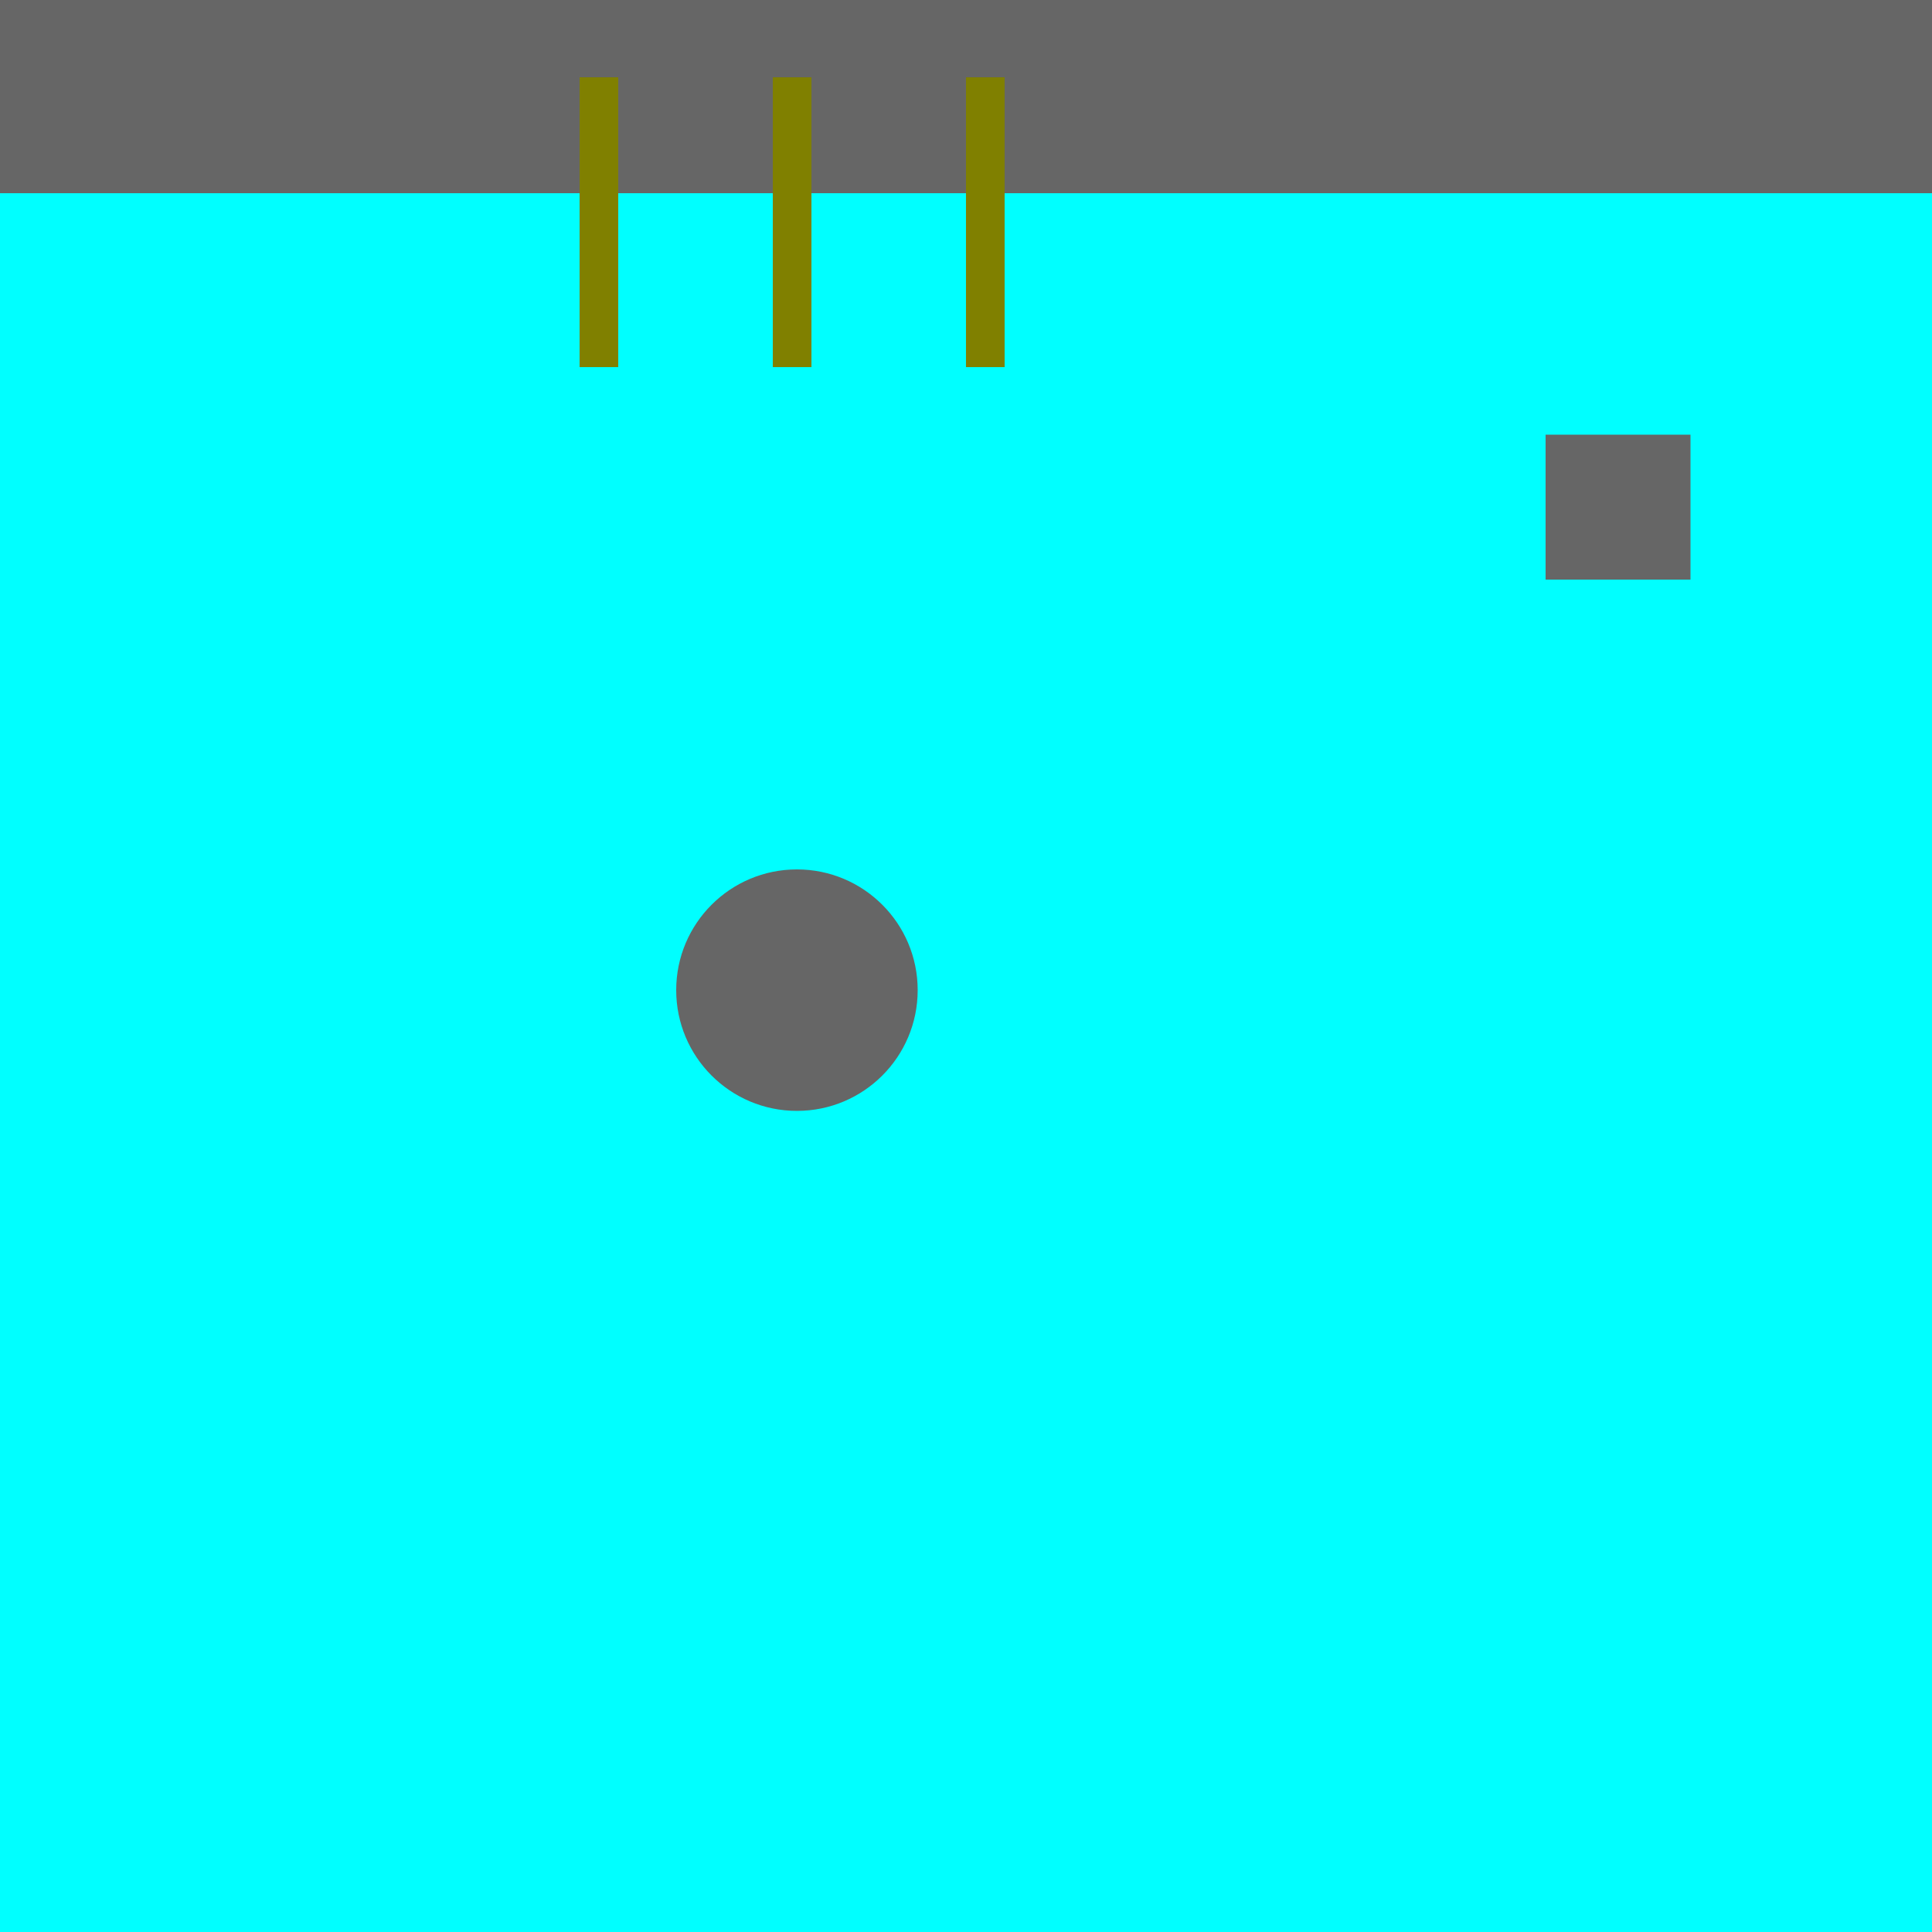 <?xml version="1.0" encoding="UTF-8" standalone="no"?>
<!-- Created with Inkscape (http://www.inkscape.org/) -->

<svg
   width="200"
   height="200"
   viewBox="0 0 52.917 52.917"
   version="1.1"
   id="svg1"
   inkscape:version="1.3.2 (091e20ef0f, 2023-11-25)"
   sodipodi:docname="three_materials.svg"
   inkscape:export-filename="three_materials.pdf"
   inkscape:export-xdpi="96"
   inkscape:export-ydpi="96"
   xmlns:inkscape="http://www.inkscape.org/namespaces/inkscape"
   xmlns:sodipodi="http://sodipodi.sourceforge.net/DTD/sodipodi-0.dtd"
   xmlns="http://www.w3.org/2000/svg"
   xmlns:svg="http://www.w3.org/2000/svg">
  <sodipodi:namedview
     id="namedview1"
     pagecolor="#ffffff"
     bordercolor="#666666"
     borderopacity="1.0"
     inkscape:showpageshadow="2"
     inkscape:pageopacity="0.0"
     inkscape:pagecheckerboard="0"
     inkscape:deskcolor="#d1d1d1"
     inkscape:document-units="px"
     inkscape:zoom="3.0574074"
     inkscape:cx="150.1272"
     inkscape:cy="72.610539"
     inkscape:window-width="1920"
     inkscape:window-height="1044"
     inkscape:window-x="1920"
     inkscape:window-y="0"
     inkscape:window-maximized="1"
     inkscape:current-layer="layer1" />
  <defs
     id="defs1" />
  <g
     inkscape:label="Layer 1"
     inkscape:groupmode="layer"
     id="layer1">
    <rect
       style="fill:#00ffff;stroke:none;stroke-width:0.264"
       id="rect1"
       width="52.917"
       height="52.917"
       x="-6.9388939e-18"
       y="-1.7347235e-18" />
    <rect
       style="fill:#666666;stroke:none;stroke-width:0.161"
       id="rect2"
       width="52.917"
       height="5.292"
       x="2.7755576e-17"
       y="0" />
    <rect
       style="fill:#666666;stroke:none;stroke-width:0.235"
       id="rect3"
       width="3.969"
       height="3.969"
       x="42.333"
       y="11.906" />
    <circle
       style="fill:#666666;stroke:none;stroke-width:0.347"
       id="path3"
       cx="21.828"
       cy="27.12"
       r="3.307" />
    <rect
       style="fill:#808000;stroke:none;stroke-width:0.305"
       id="rect4"
       width="1.058"
       height="7.938"
       x="15.875"
       y="2.117" />
    <rect
       style="fill:#808000;stroke:none;stroke-width:0.305"
       id="rect4-2"
       width="1.058"
       height="7.938"
       x="21.167"
       y="2.117" />
    <rect
       style="fill:#808000;stroke:none;stroke-width:0.305"
       id="rect4-7"
       width="1.058"
       height="7.938"
       x="26.458"
       y="2.117" />
  </g>
</svg>
